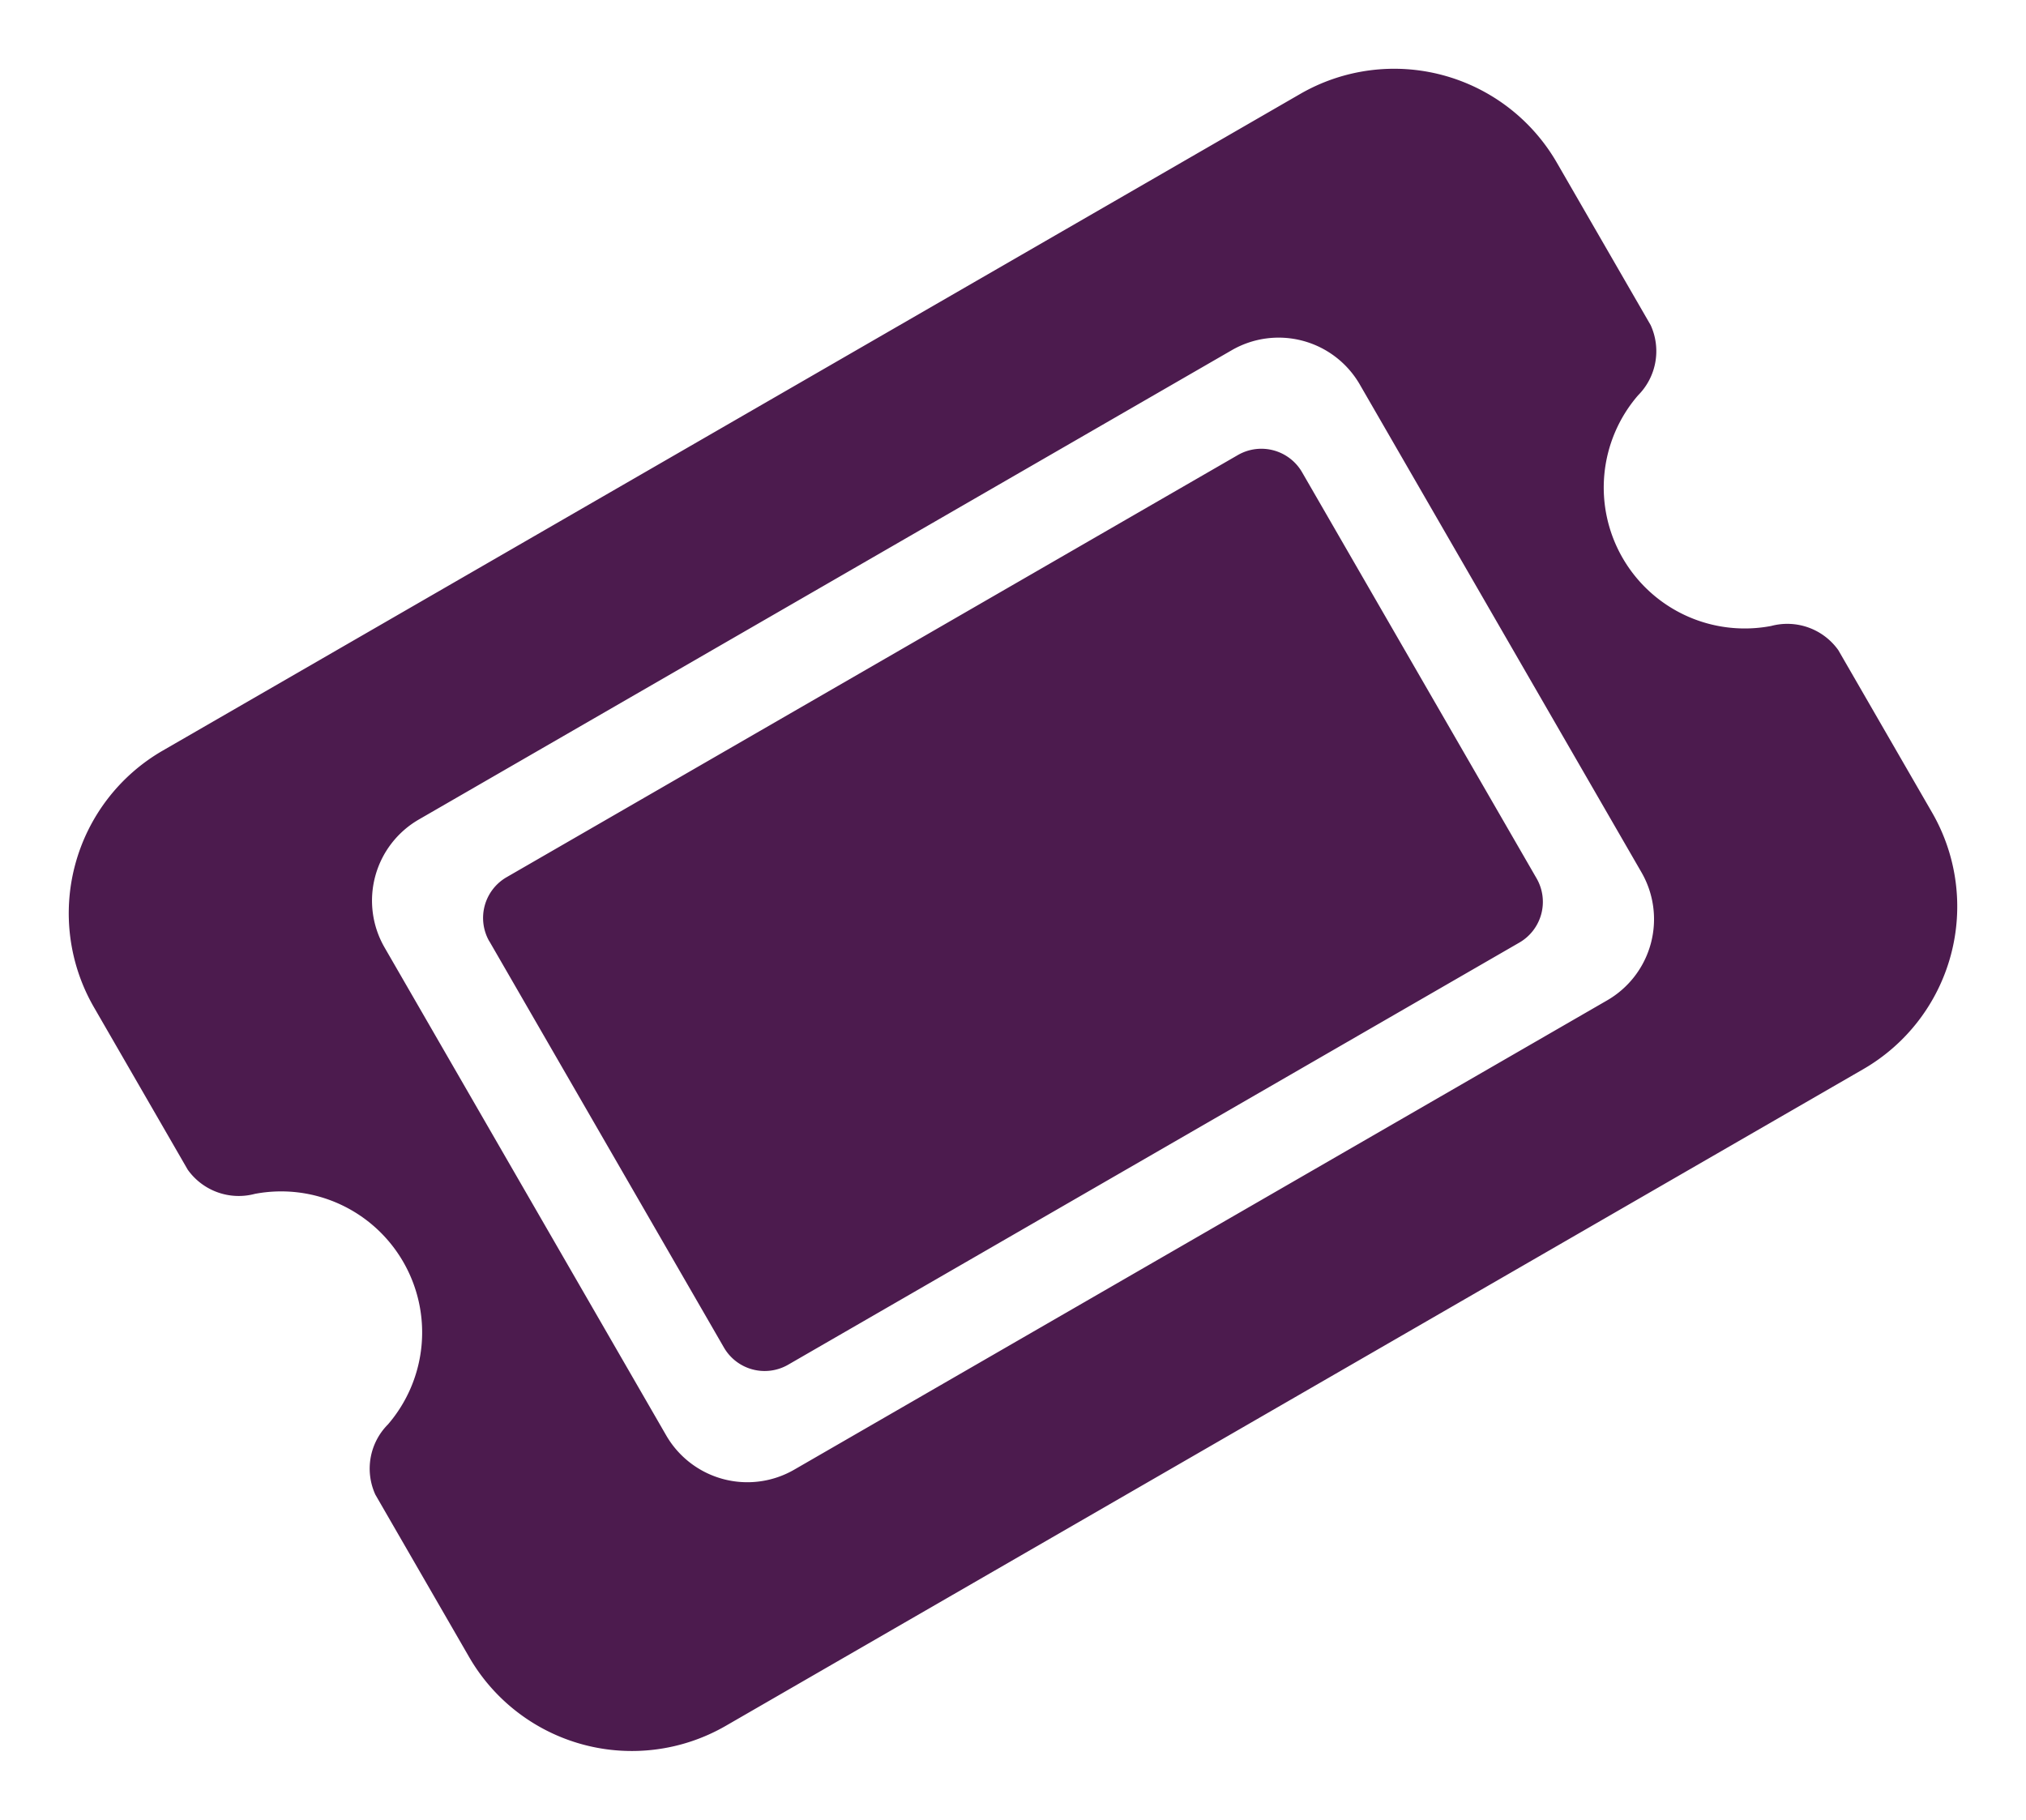 <svg xmlns="http://www.w3.org/2000/svg" width="27.867" height="25.032" viewBox="0 0 27.867 25.032">
  <g id="ticket" transform="translate(-32 -43.808) rotate(-30)">
    <g id="Group_923" data-name="Group 923" transform="translate(0 64)">
      <path id="Path_47802" data-name="Path 47802" d="M2.582,64A2.584,2.584,0,0,0,0,66.582v2.582a.861.861,0,0,0,.633.75,1.939,1.939,0,0,1,1.3,1.831,1.939,1.939,0,0,1-1.3,1.831.861.861,0,0,0-.633.75v2.582A2.584,2.584,0,0,0,2.582,79.49H20.653a2.584,2.584,0,0,0,2.582-2.582V74.327a.861.861,0,0,0-.633-.75,1.939,1.939,0,0,1,0-3.663.861.861,0,0,0,.633-.75V66.582A2.584,2.584,0,0,0,20.653,64Zm2.582,4.518v6.454a.647.647,0,0,0,.645.645H17.426a.647.647,0,0,0,.645-.645V68.518a.647.647,0,0,0-.645-.645H5.809A.647.647,0,0,0,5.163,68.518Zm-1.291-.645a1.289,1.289,0,0,1,1.291-1.291H18.071a1.289,1.289,0,0,1,1.291,1.291v7.745a1.289,1.289,0,0,1-1.291,1.291H5.163a1.289,1.289,0,0,1-1.291-1.291Z" transform="translate(0 -64)" fill="#4c1b4e"/>
    </g>
  </g>
</svg>
